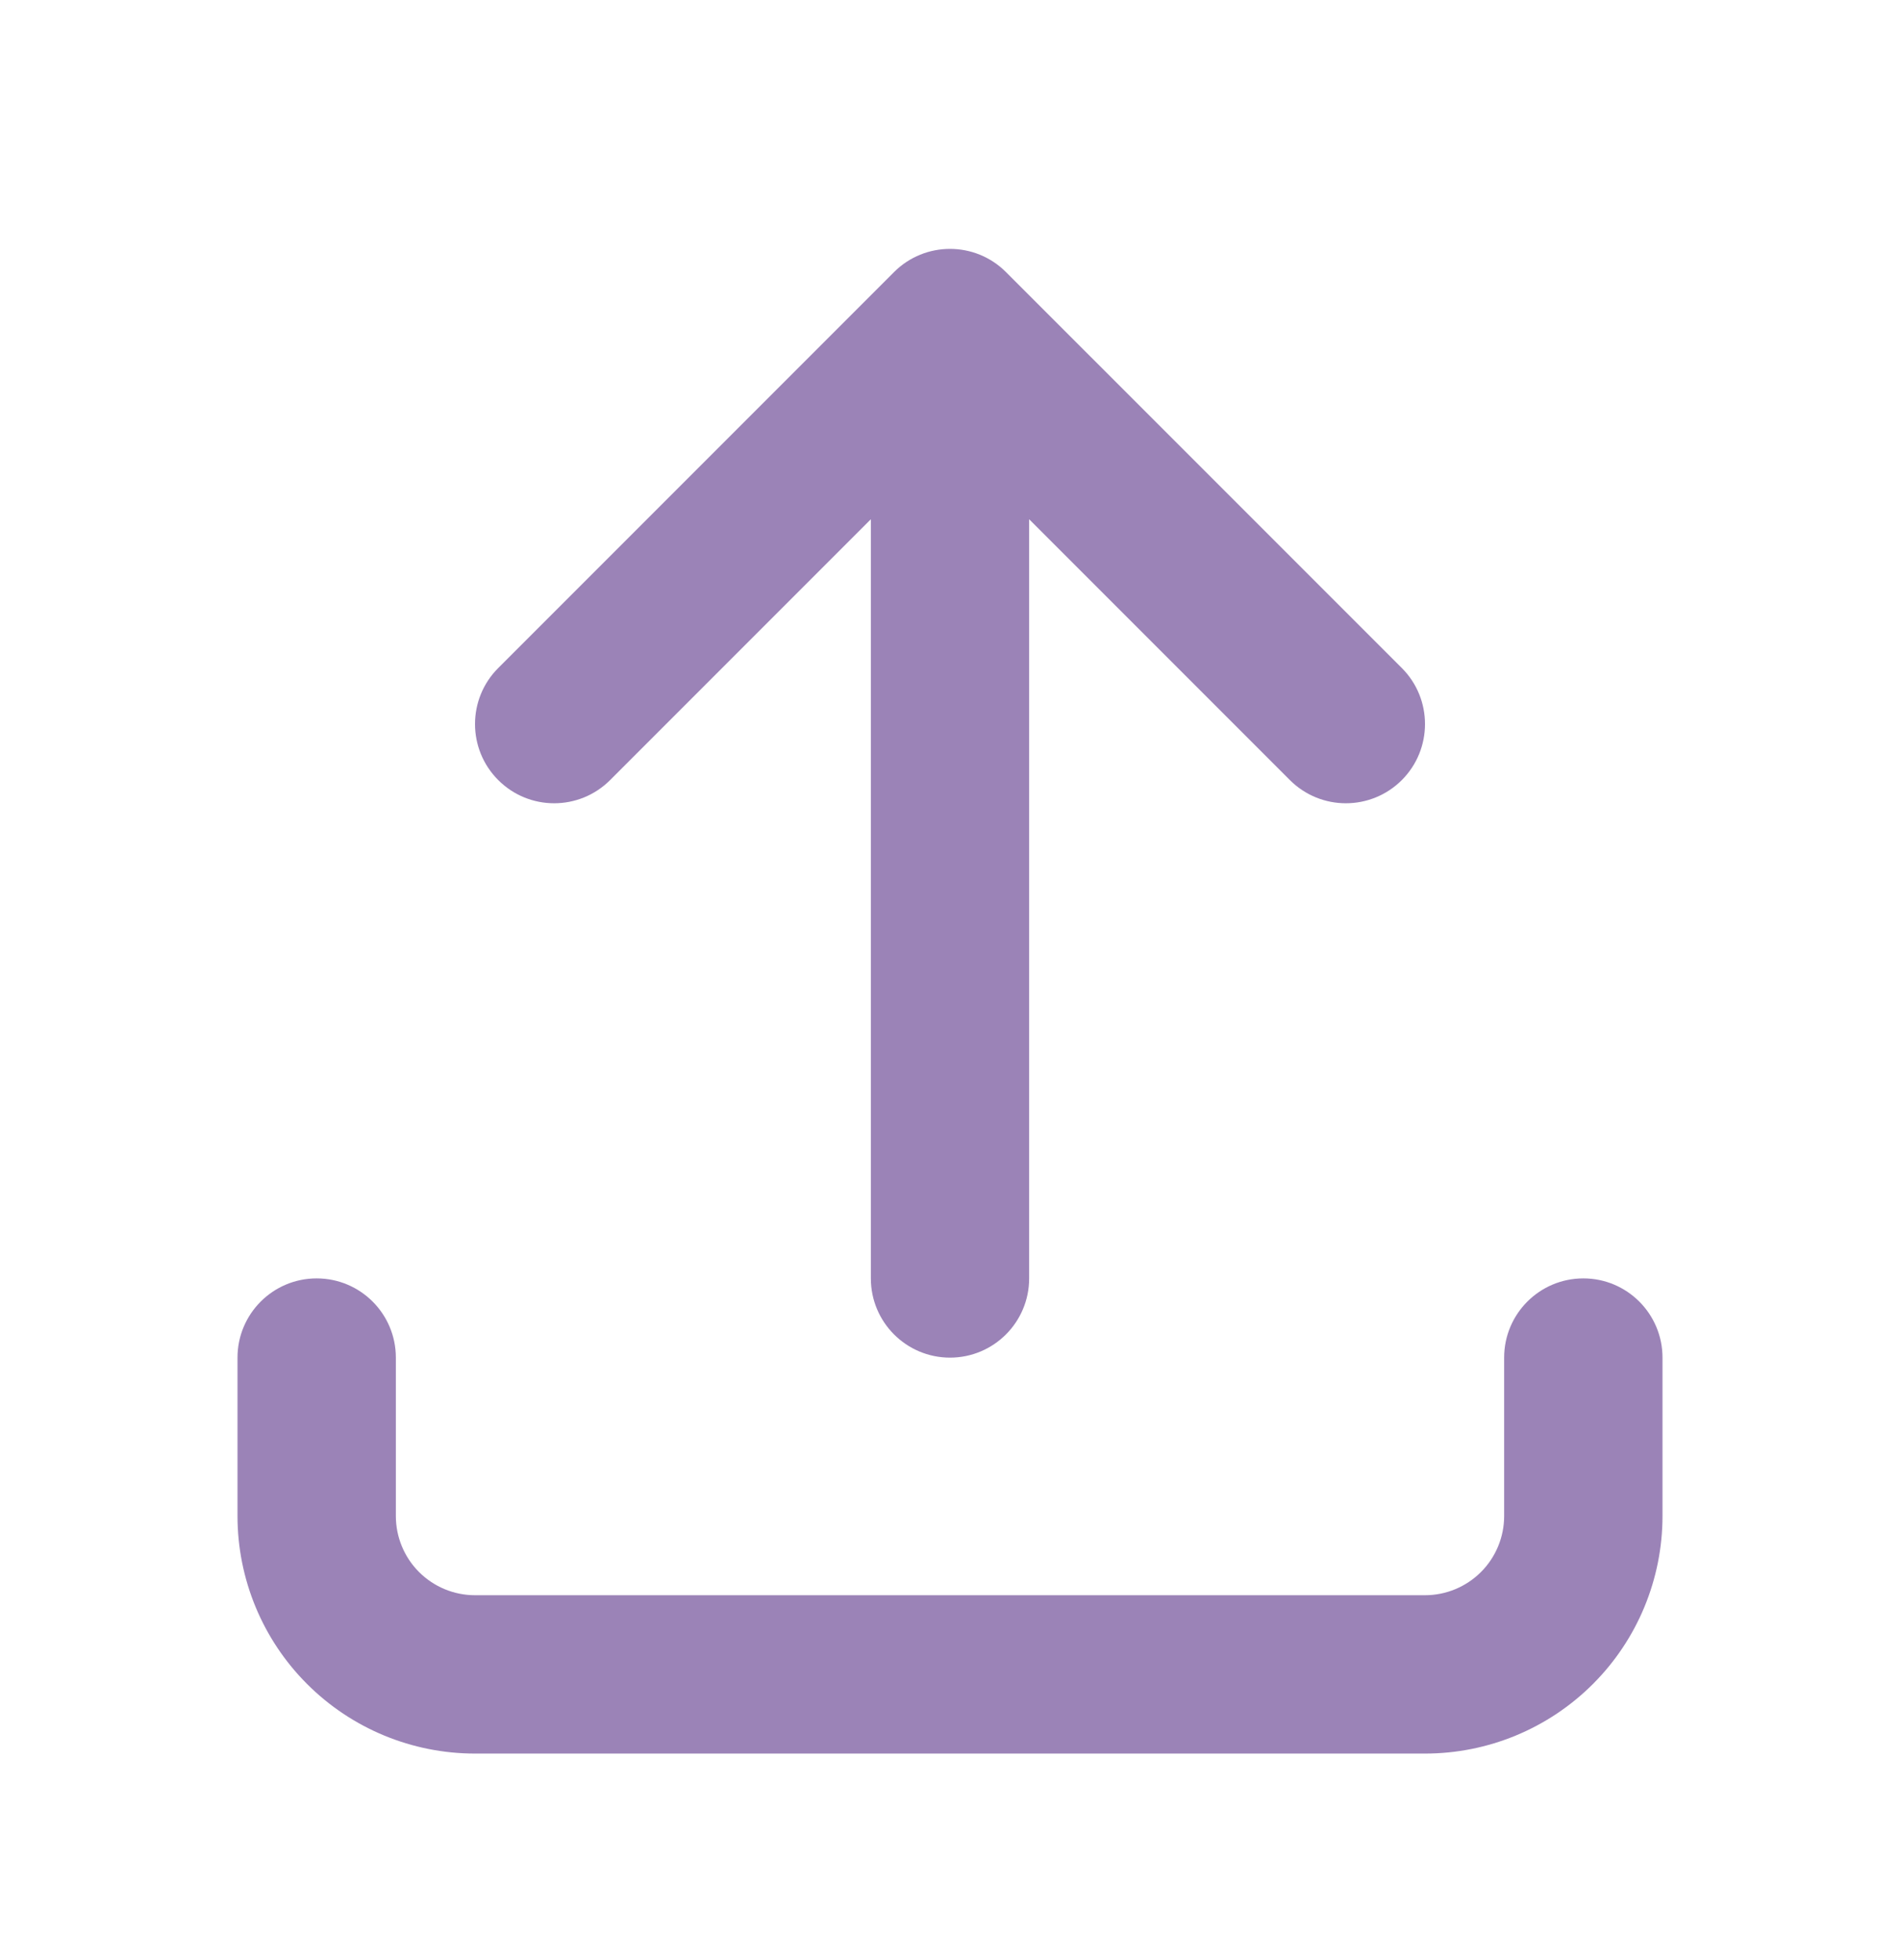 <svg width="32" height="33" viewBox="0 0 32 33" fill="none" xmlns="http://www.w3.org/2000/svg">
<path fill-rule="evenodd" clip-rule="evenodd" d="M15.057 4.581C15.578 4.06 16.422 4.06 16.943 4.581L23.61 11.247C24.13 11.768 24.13 12.612 23.61 13.133C23.089 13.654 22.245 13.654 21.724 13.133L17.333 8.742V21.523C17.333 22.26 16.736 22.857 16 22.857C15.264 22.857 14.667 22.26 14.667 21.523V8.742L10.276 13.133C9.755 13.654 8.911 13.654 8.391 13.133C7.87 12.612 7.87 11.768 8.391 11.247L15.057 4.581ZM5.333 21.523C6.07 21.523 6.667 22.12 6.667 22.857V25.523C6.667 25.877 6.807 26.216 7.057 26.466C7.307 26.716 7.646 26.857 8 26.857H24C24.354 26.857 24.693 26.716 24.943 26.466C25.193 26.216 25.333 25.877 25.333 25.523V22.857C25.333 22.12 25.93 21.523 26.667 21.523C27.403 21.523 28 22.12 28 22.857V25.523C28 26.584 27.579 27.602 26.828 28.352C26.078 29.102 25.061 29.523 24 29.523H8C6.939 29.523 5.922 29.102 5.172 28.352C4.421 27.602 4 26.584 4 25.523V22.857C4 22.12 4.597 21.523 5.333 21.523Z" fill="#9B83B7"/>
</svg>
